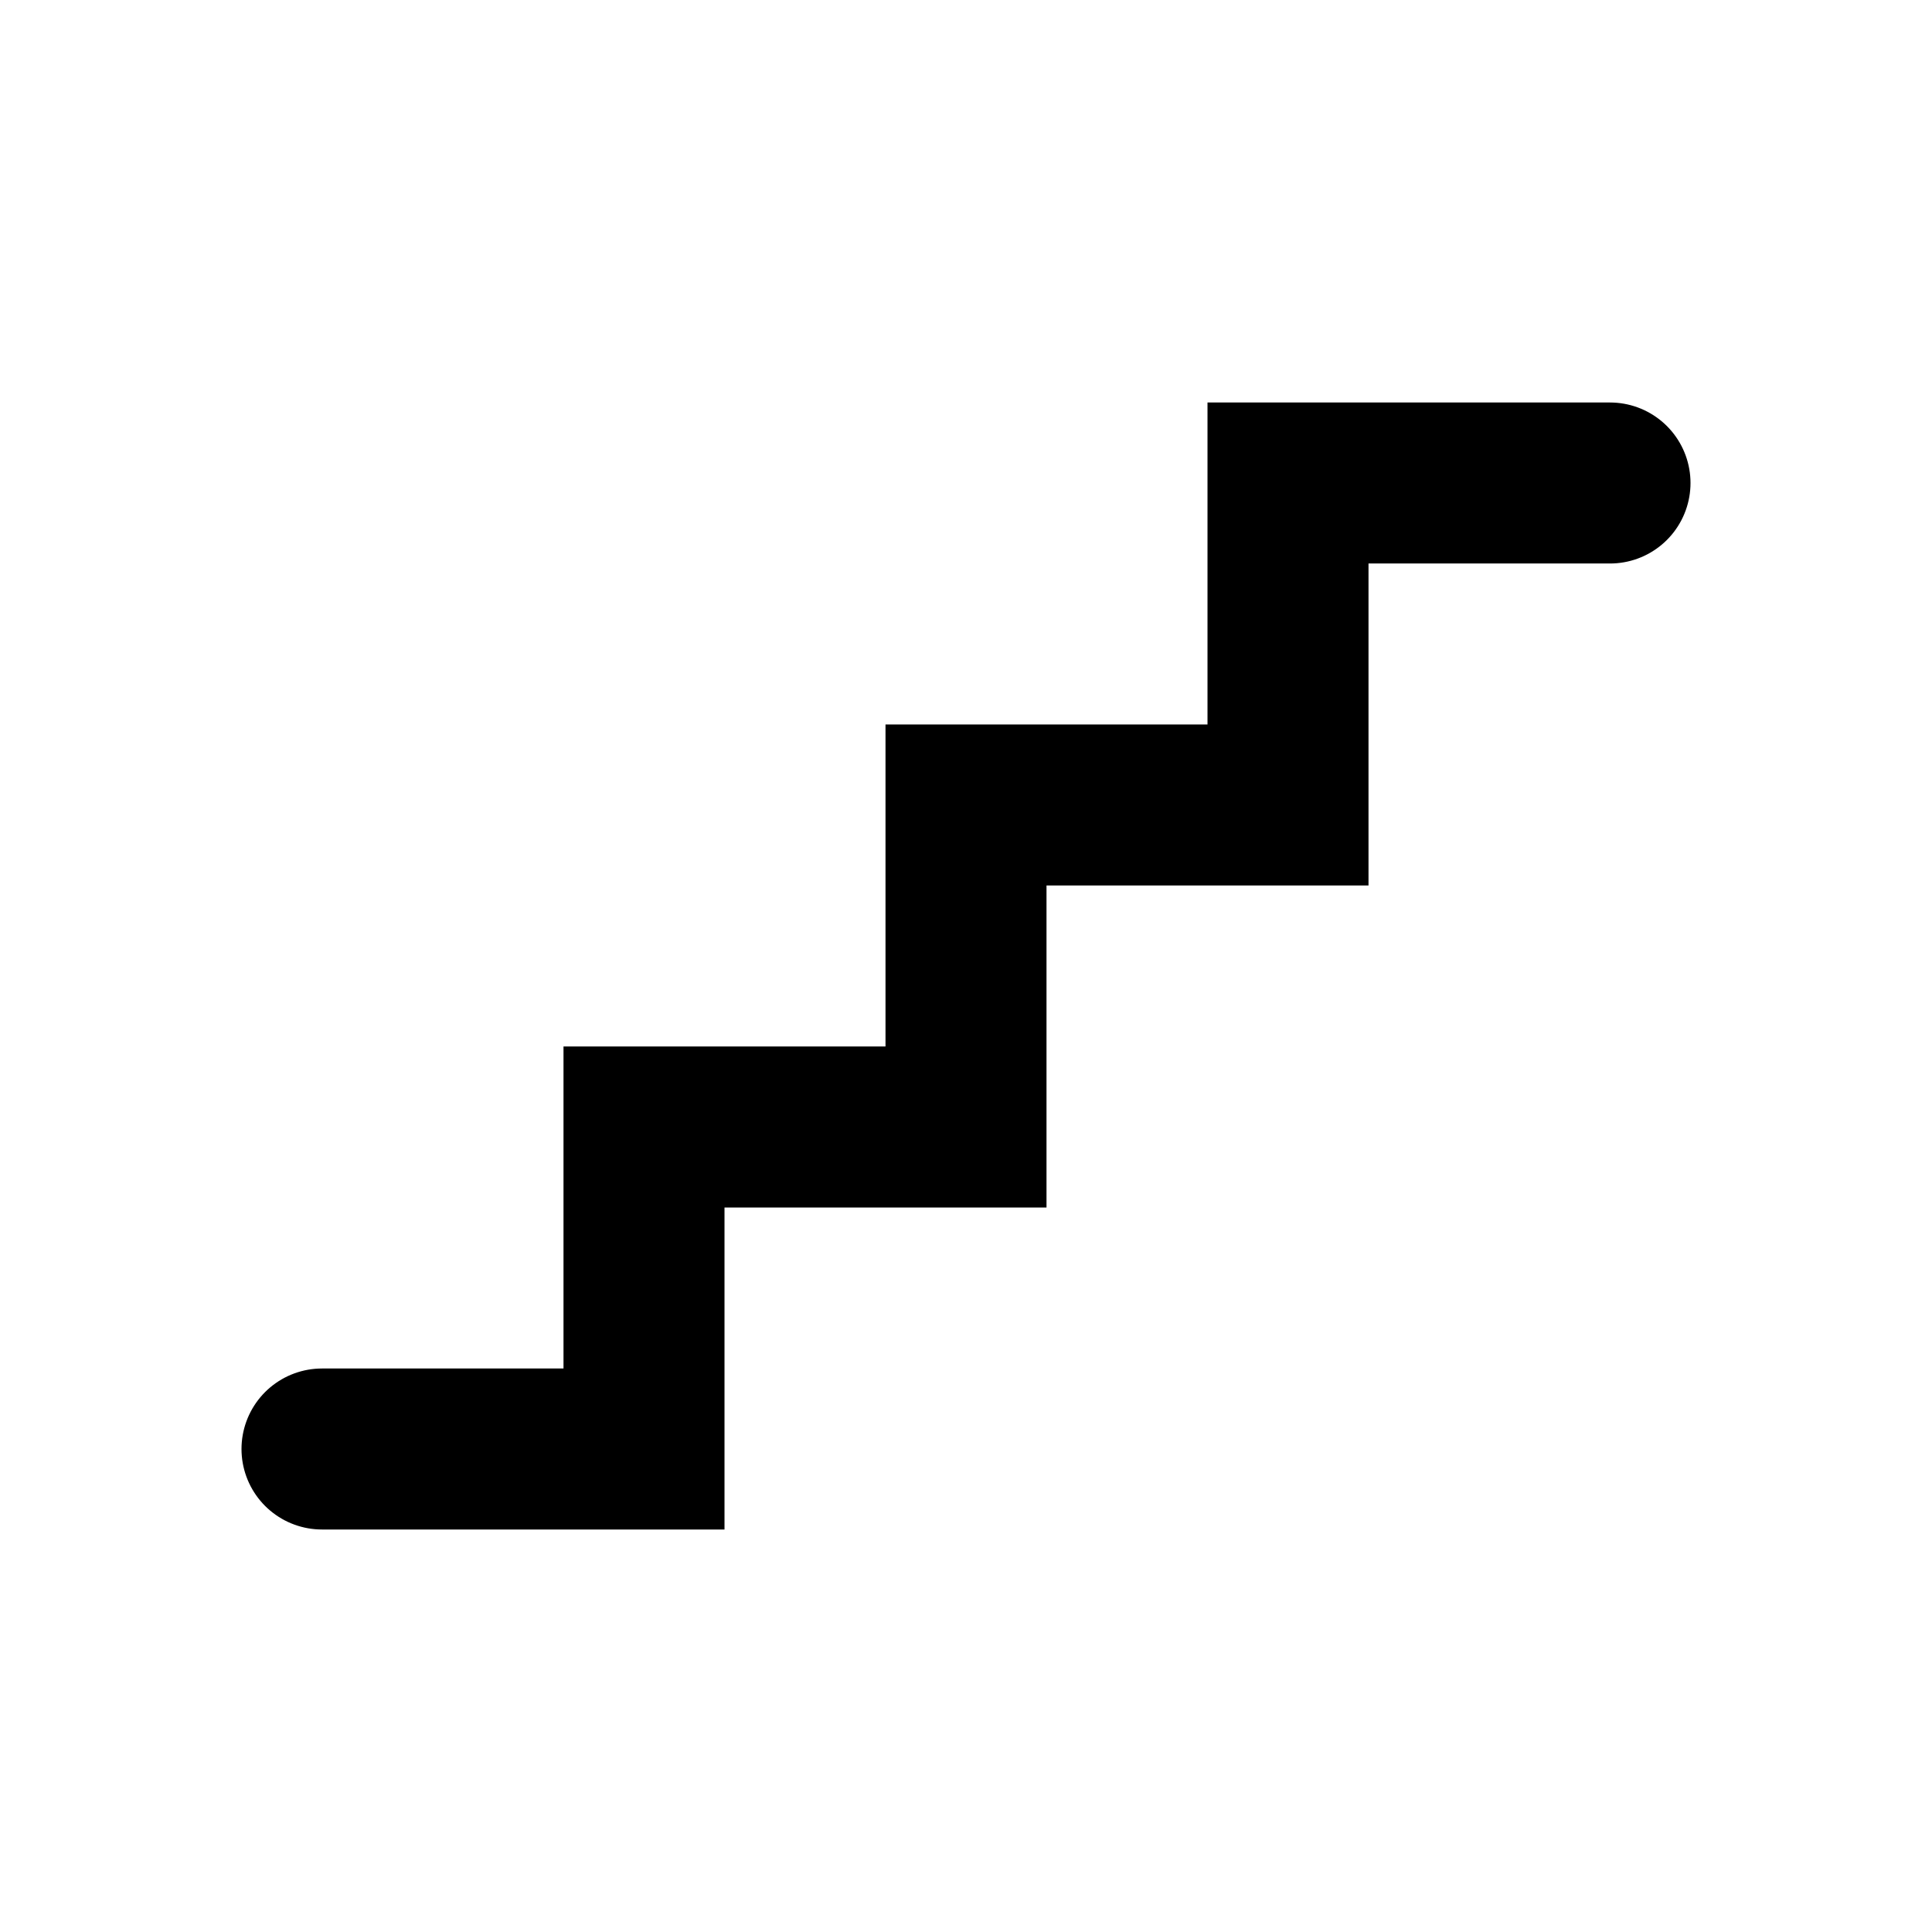 <svg xmlns="http://www.w3.org/2000/svg" class="icon icon-tabler icon-tabler-stairs" width="24" height="24" viewBox="0 0 24 24" stroke-width="2" stroke="currentColor" fill="none" stroke-linecap="round" strokeLinejoin="round">
  <path stroke="none" d="M0 0h24v24H0z" fill="none"/>
  <path d="M4 18h4v-4h4v-4h4v-4h4" />
</svg>


